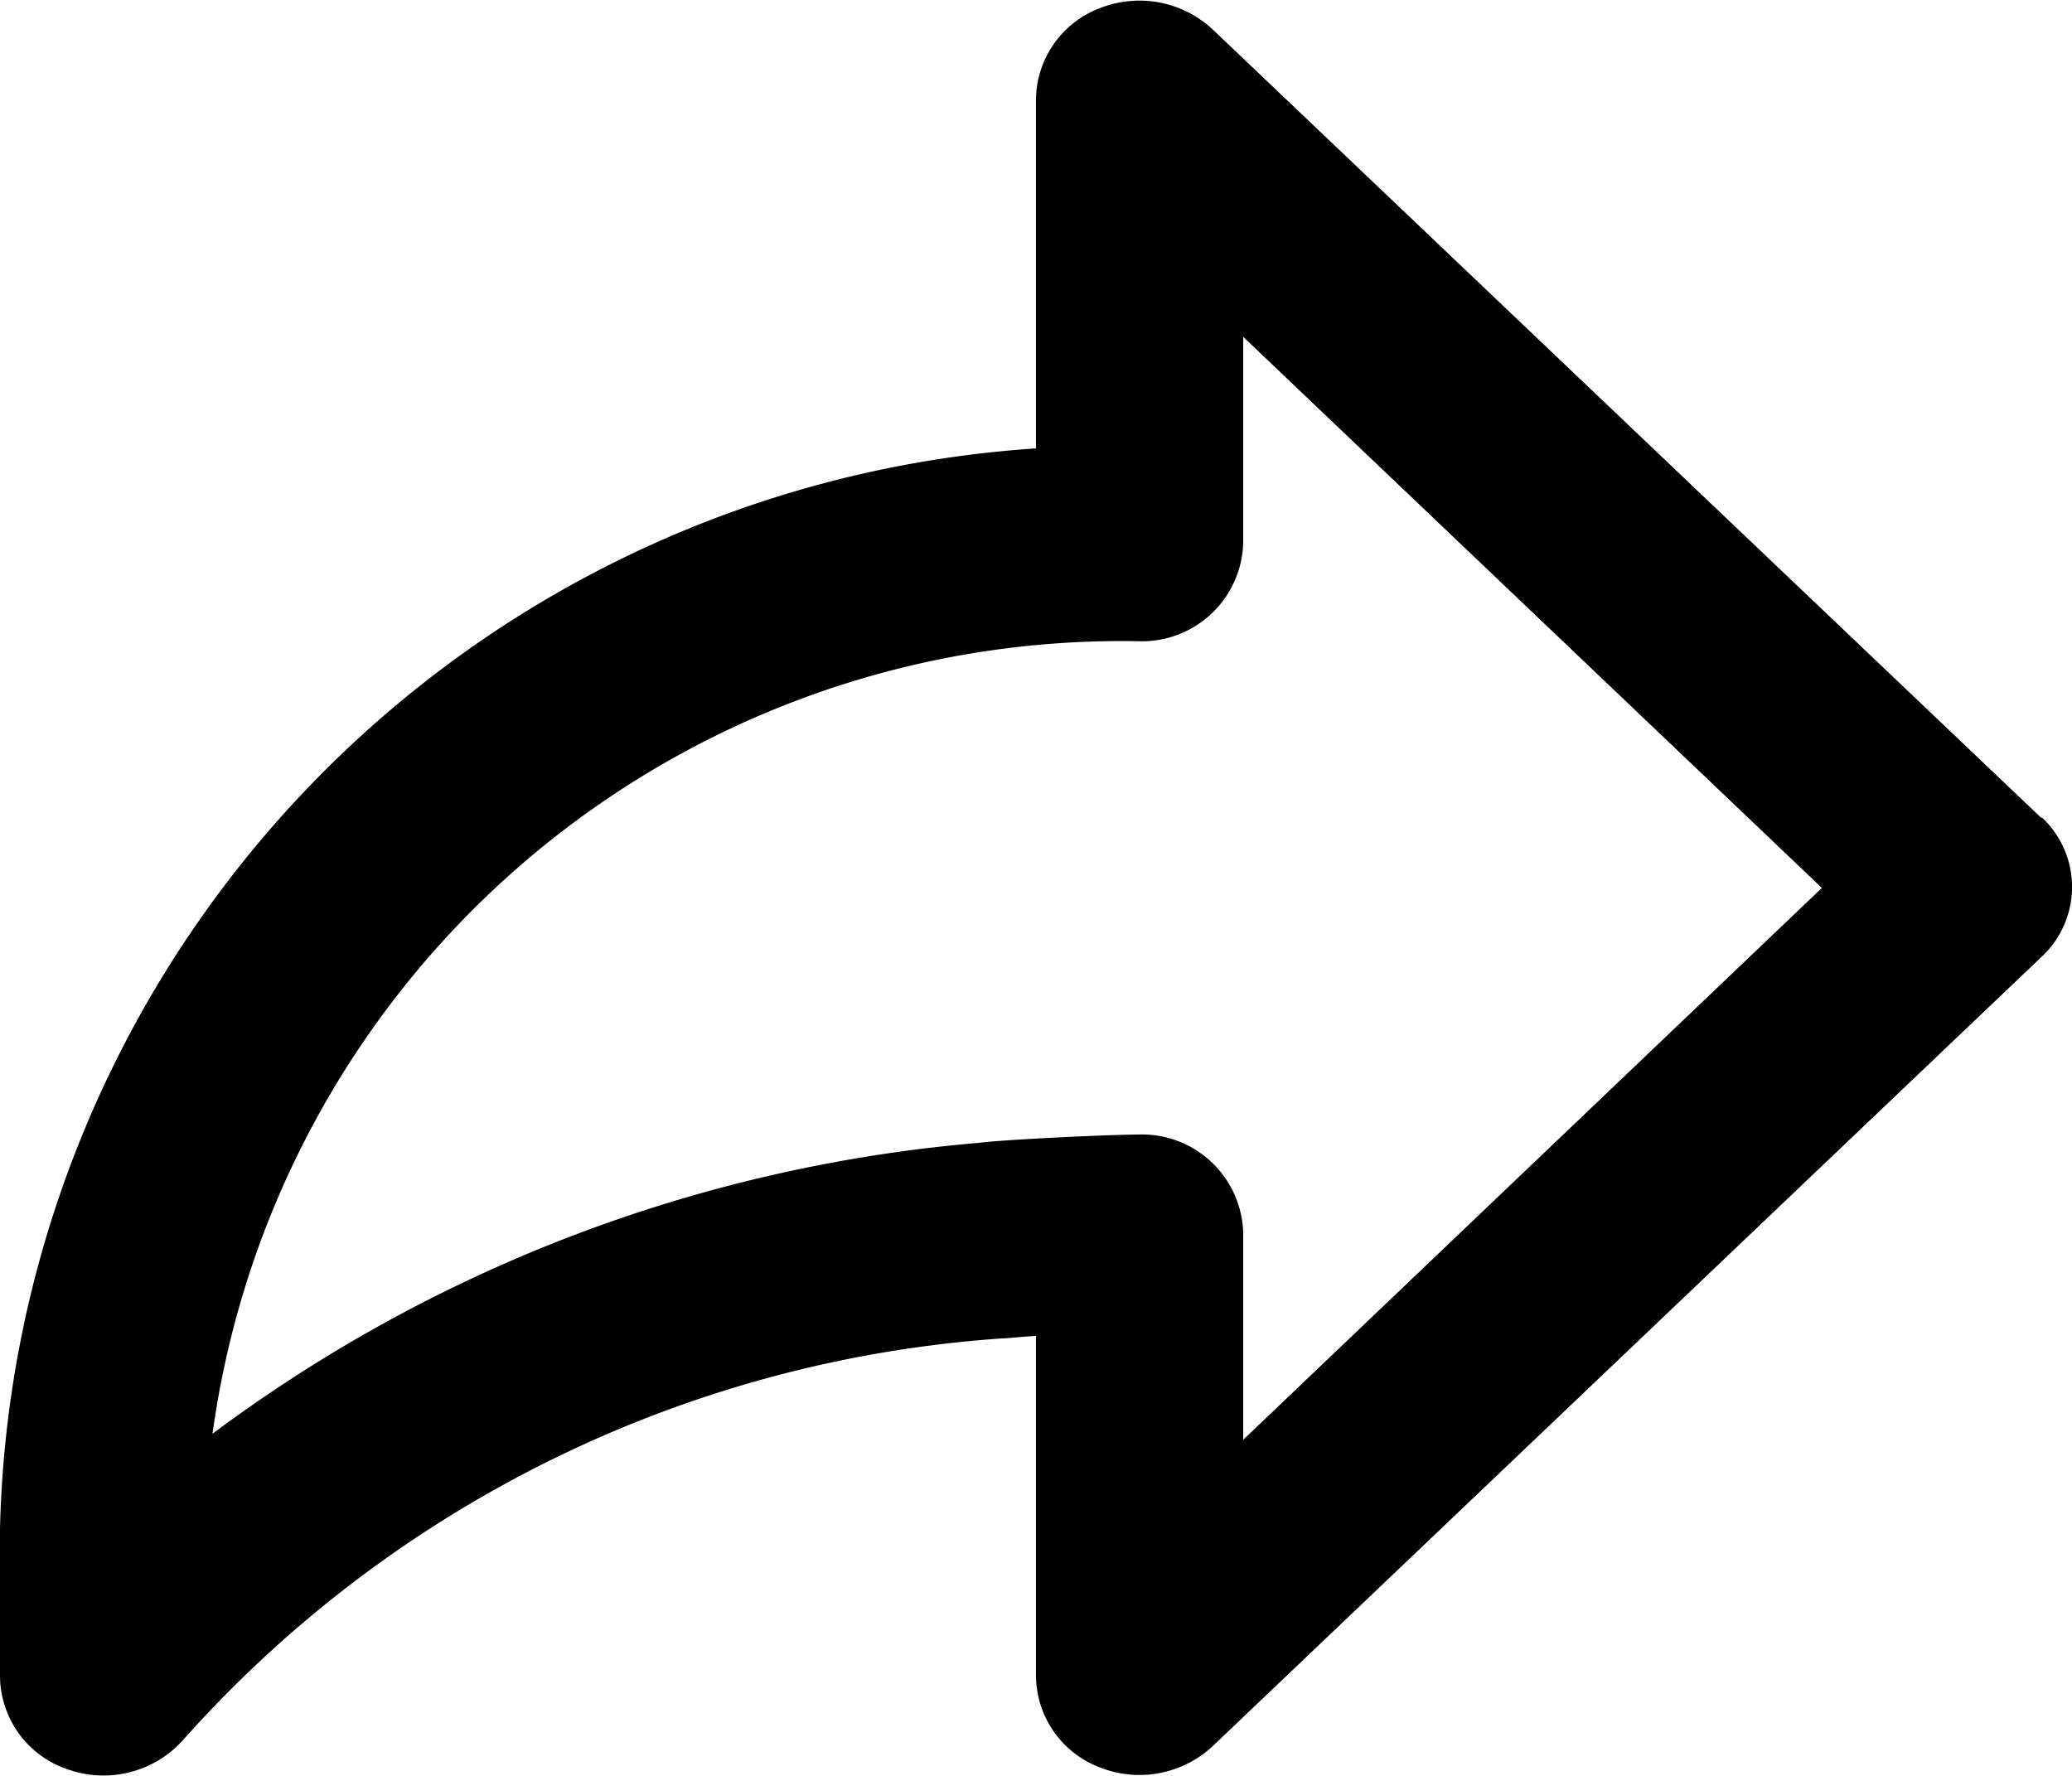 <svg xmlns="http://www.w3.org/2000/svg" width="14" height="12" viewBox="0 0 14 12"><path class="a" d="M15.795,8.529,10.195,3.2a.726.726,0,0,0-.763-.145A.667.667,0,0,0,9,3.667V6.03a7.493,7.493,0,0,0-7,7.3v1a.67.67,0,0,0,.47.63.722.722,0,0,0,.779-.216,8.158,8.158,0,0,1,5.521-2.7c.035,0,.122-.011.23-.017v2.3a.667.667,0,0,0,.432.616.726.726,0,0,0,.763-.145l5.6-5.333a.644.644,0,0,0,0-.943Zm-5.395,4.2V11.333a.684.684,0,0,0-.7-.667c-.178,0-.907.033-1.093.057a10.083,10.083,0,0,0-5.171,1.965A6.2,6.2,0,0,1,9.7,7.333a.684.684,0,0,0,.7-.667V5.276L14.31,9Z" transform="translate(-2 -3)"/></svg>
